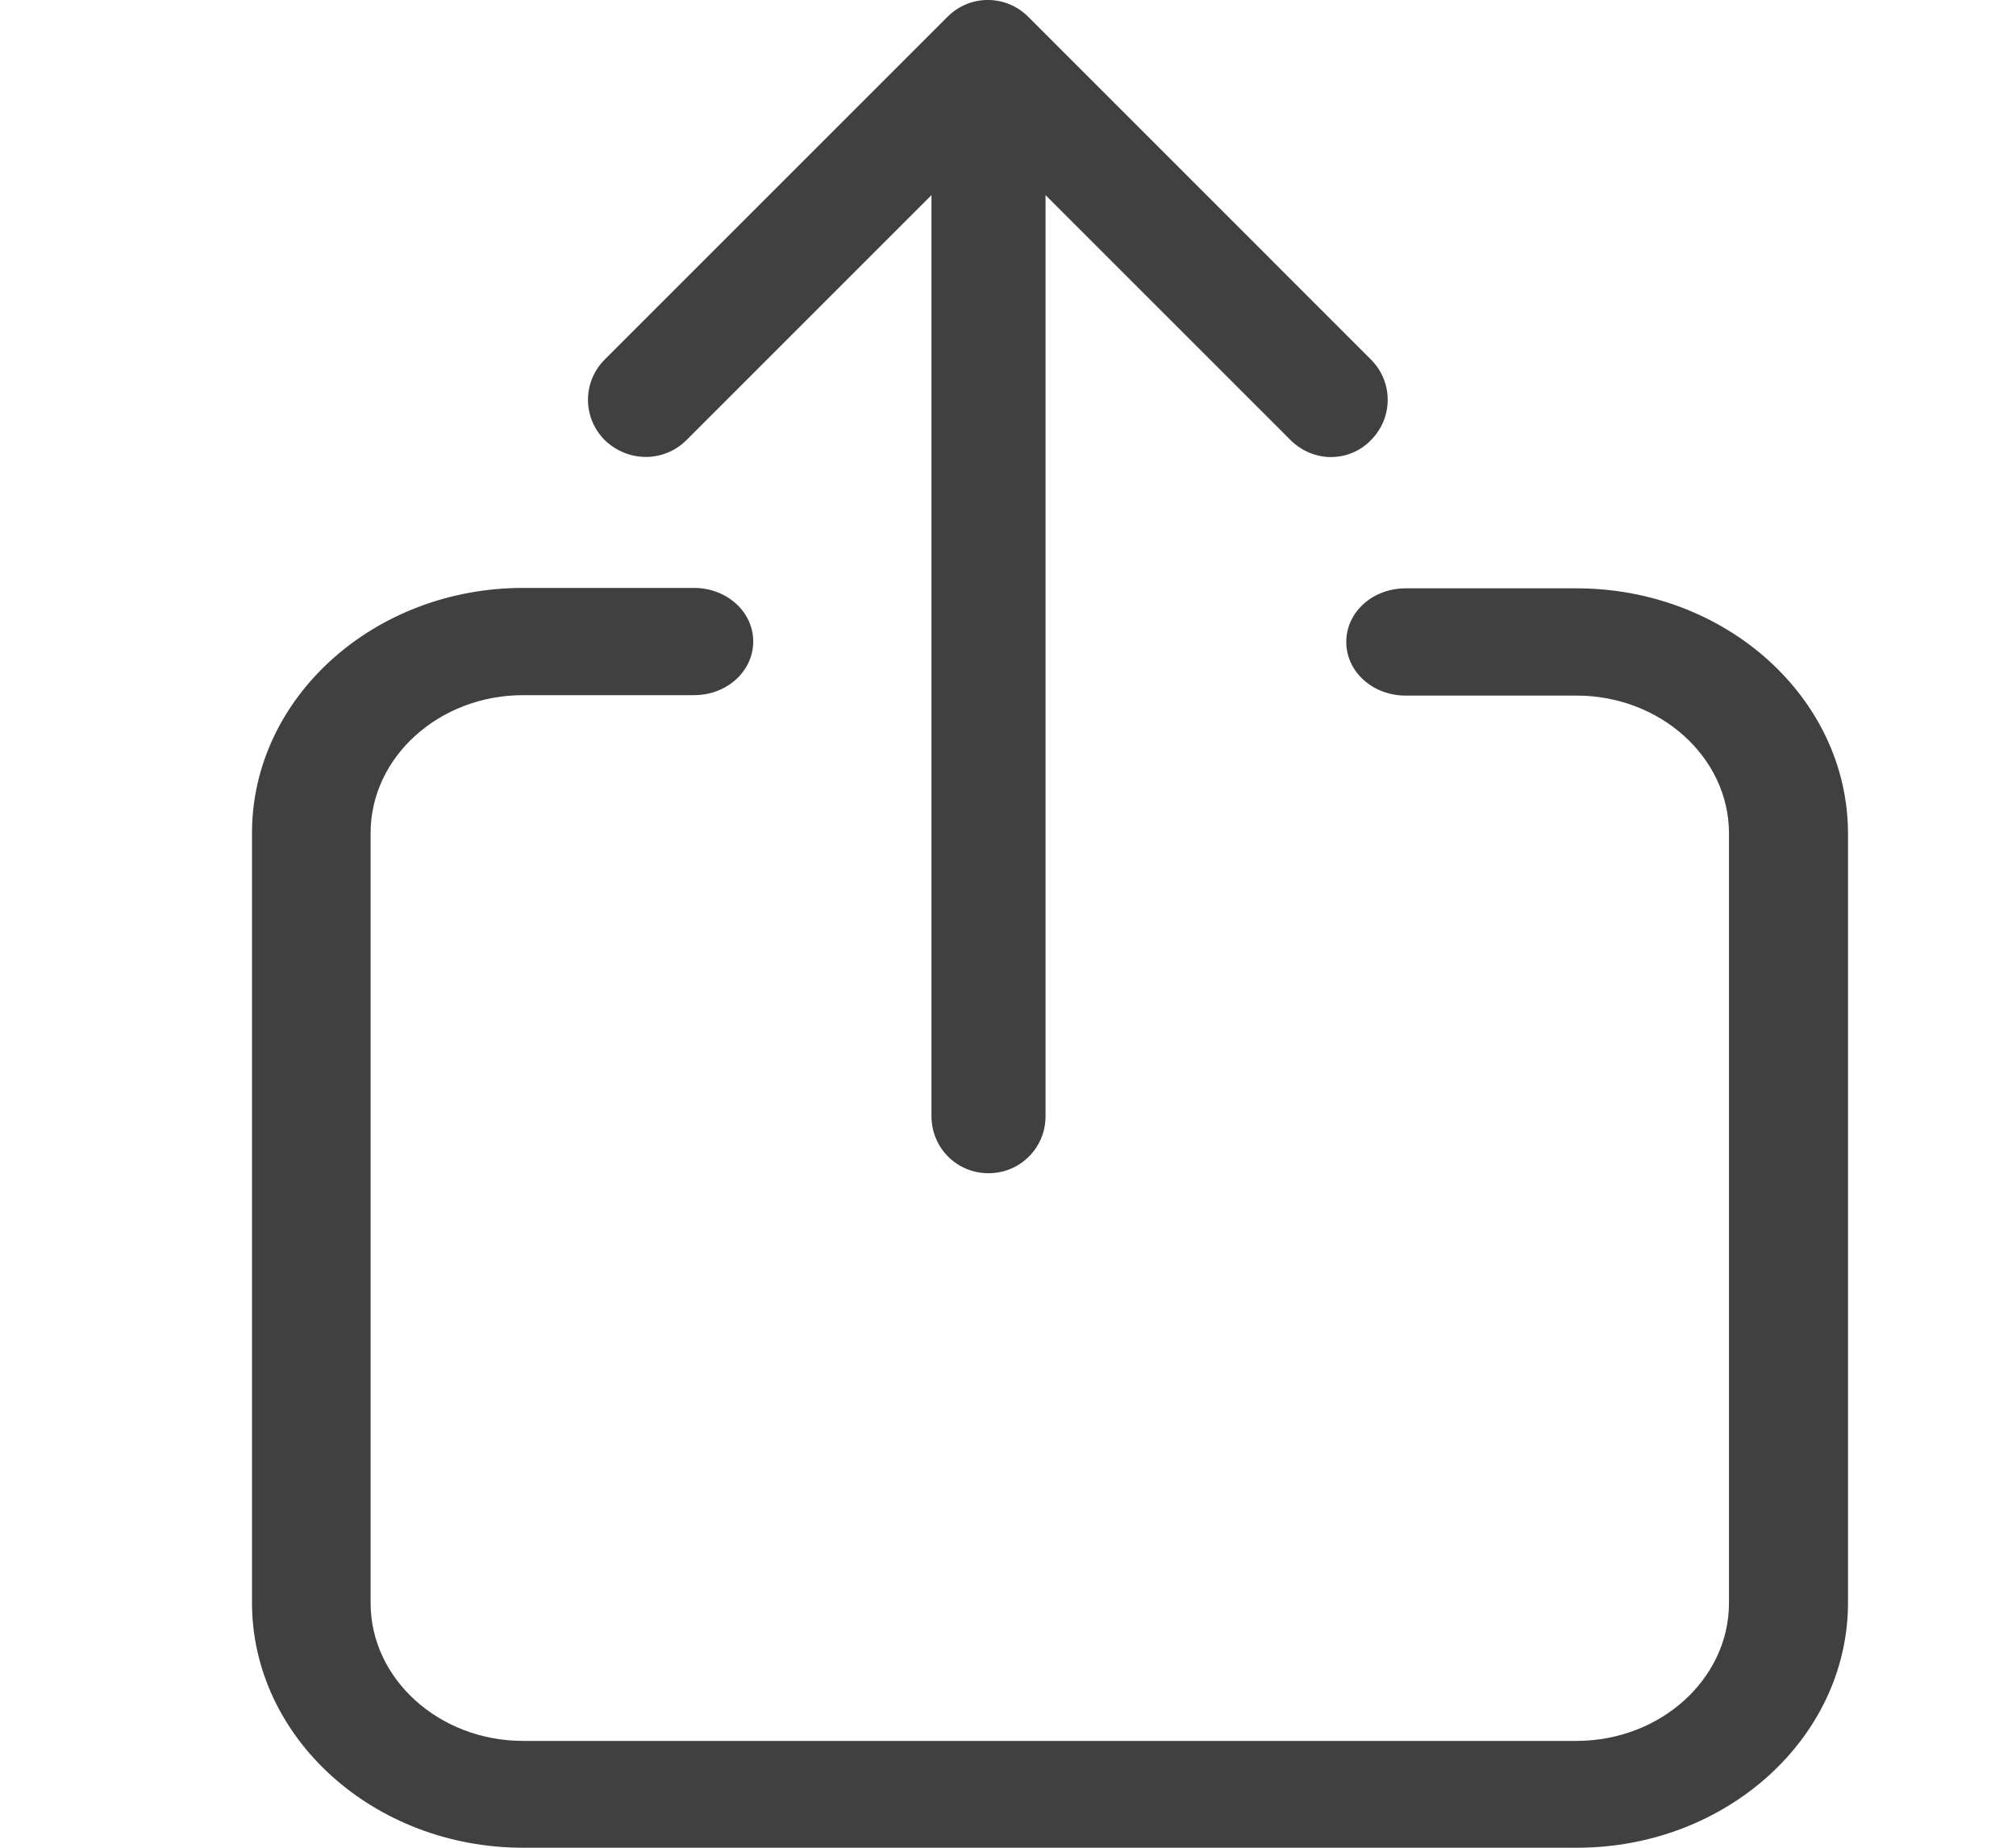 <svg
  width="24"
  height="22"
  viewBox="0 0 24 22"
  fill="none"
  xmlns="http://www.w3.org/2000/svg"
>
  <path
    d="M18.768 7.005H16.734C16.341 7.005 16.027 7.288 16.027 7.643C16.027 7.998 16.341 8.282 16.734 8.282H18.768C19.767 8.282 20.583 9.019 20.583 9.922V19.087C20.583 19.99 19.767 20.728 18.768 20.728H6.227C5.228 20.728 4.412 19.99 4.412 19.087V9.918C4.412 9.014 5.228 8.277 6.227 8.277H8.261C8.653 8.277 8.967 7.993 8.967 7.638C8.967 7.284 8.653 7 8.261 7H6.227C4.449 7 3 8.31 3 9.918V19.082C3 20.69 4.449 22 6.227 22H18.773C20.551 22 22 20.69 22 19.082V9.918C21.995 8.31 20.546 7.005 18.768 7.005Z"
    fill="black"
    fill-opacity="0.75"
  />
  <path
    d="M8.171 5.241L11.089 2.323V13.29C11.089 13.667 11.39 13.969 11.768 13.969C12.145 13.969 12.447 13.667 12.447 13.29V2.323L15.365 5.241C15.495 5.371 15.672 5.442 15.843 5.442C16.014 5.442 16.19 5.377 16.32 5.241C16.587 4.974 16.587 4.546 16.32 4.28L12.241 0.2C11.974 -0.067 11.546 -0.067 11.28 0.2L7.2 4.28C6.933 4.546 6.933 4.974 7.2 5.241C7.477 5.507 7.904 5.507 8.171 5.241Z"
    fill="black"
    fill-opacity="0.75"
  />
</svg>
